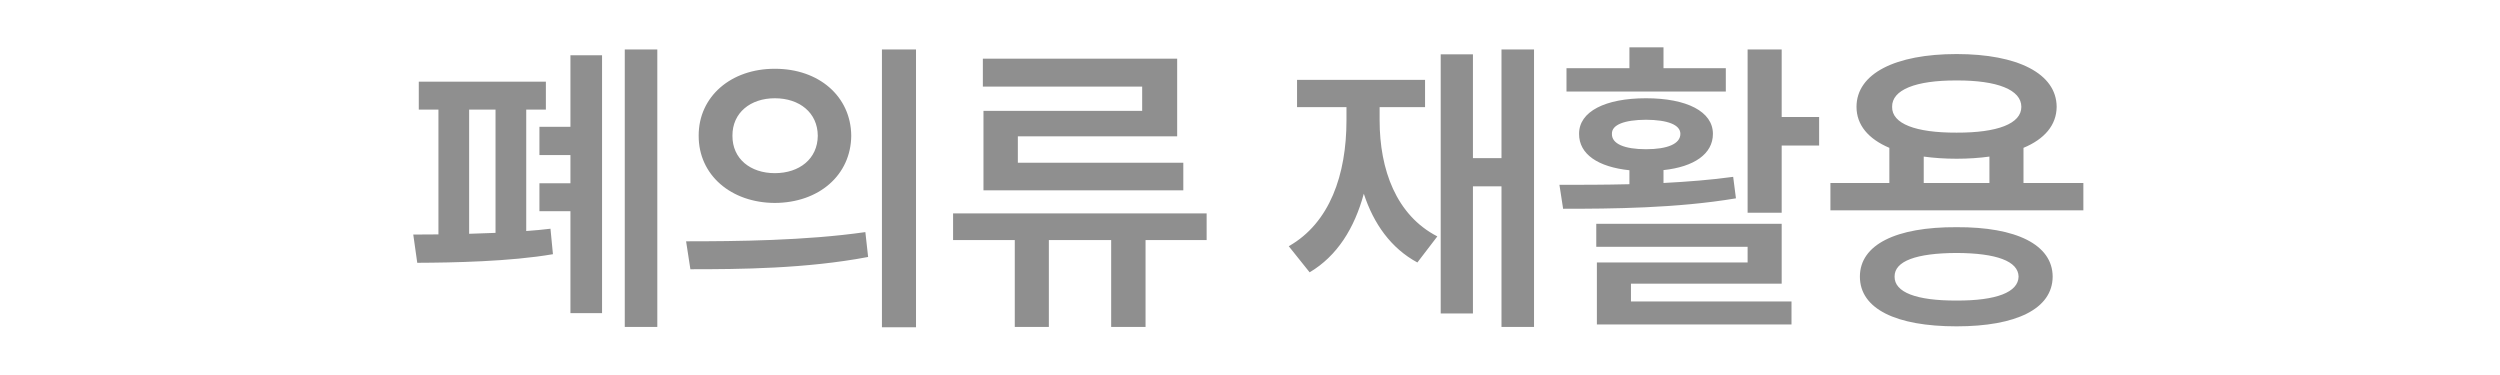 <svg width="1360" height="204" viewBox="0 0 1360 204" fill="none" xmlns="http://www.w3.org/2000/svg">
<path d="M357.575 26.901V177.862H339.874V26.901H357.575ZM224.816 127.598C228.907 127.598 233.583 127.514 238.509 127.514V59.632H227.822V44.435H296.957V59.632H286.269V125.677C290.945 125.343 295.37 124.926 299.462 124.425L300.797 138.285C277.502 142.293 246.525 142.877 226.987 142.961L224.816 127.598ZM255.209 127.18L269.57 126.679V59.632H255.209V127.18ZM293.45 114.906V99.71H310.316V84.347H293.45V68.983H310.316V30.074H327.516V170.348H310.316V114.906H293.45ZM421.493 37.422C445.456 37.338 462.907 52.451 463.074 73.826C462.907 95.285 445.456 110.314 421.493 110.397C397.78 110.314 379.995 95.285 380.079 73.826C379.995 52.451 397.78 37.338 421.493 37.422ZM373.232 131.271C400.452 131.271 438.108 130.938 470.755 126.262L472.258 139.788C438.442 146.217 402.205 146.468 375.57 146.468L373.232 131.271ZM398.448 73.826C398.364 86.434 408.3 94.199 421.493 94.199C434.852 94.199 444.788 86.434 444.872 73.826C444.788 61.302 434.936 53.453 421.493 53.453C408.3 53.453 398.364 61.302 398.448 73.826ZM479.773 178.029V26.901H498.309V178.029H479.773ZM656.411 116.075V130.604H623.179V177.862H604.476V130.604H570.577V177.862H552.041V130.604H518.475V116.075H656.411ZM534.673 47.107V31.911H640.379V74.16H553.71V88.522H643.719V103.551H535.007V60.3H621.342V47.107H534.673ZM834.511 26.901V177.862H816.81V101.38H801.28V170.515H783.746V29.573H801.28V86.017H816.81V26.901H834.511ZM701.084 133.943C723.461 121.252 732.479 94.951 732.479 65.477V58.296H705.593V43.434H775.229V58.296H750.514V65.477C750.514 92.279 759.532 117.077 781.909 128.6L771.054 142.794C756.693 135.029 747.258 121.753 741.914 105.388C736.821 124.174 727.386 139.287 712.44 148.138L701.084 133.943ZM969.234 26.901V63.64H989.607V79.17H969.234V115.741H950.698V26.901H969.234ZM848.331 100.545C859.687 100.545 872.796 100.545 886.406 100.211V92.613C869.456 90.859 858.935 83.929 859.019 72.824C858.935 60.634 873.297 53.453 895.423 53.453C917.55 53.453 931.828 60.634 931.828 72.824C931.828 83.762 921.558 90.776 904.942 92.529V99.543C917.8 98.875 930.742 97.873 942.849 96.203L944.352 107.893C912.039 113.32 876.637 113.57 850.335 113.57L848.331 100.545ZM852.172 49.779V37.088H886.406V25.732H904.942V37.088H938.841V49.779H852.172ZM868.371 134.277V121.753H969.234V154.316H887.241V164.002H974.578V176.526H868.705V142.794H950.698V134.277H868.371ZM876.887 72.824C876.72 78.251 883.734 81.174 895.423 81.174C907.113 81.174 914.126 78.251 914.126 72.824C914.126 67.814 907.113 65.226 895.423 65.143C883.734 65.226 876.72 67.814 876.887 72.824ZM1133.35 99.543V114.405H995.745V99.543H1027.81V80.422C1016.37 75.58 1009.94 67.981 1009.94 58.129C1009.94 40.01 1031.06 29.406 1064.38 29.406C1097.61 29.406 1118.74 40.01 1118.82 58.129C1118.74 68.065 1112.22 75.663 1100.78 80.422V99.543H1133.35ZM1011.78 150.476C1011.78 133.108 1031.4 123.423 1064.38 123.59C1096.86 123.423 1116.56 133.108 1116.65 150.476C1116.56 168.01 1096.86 177.528 1064.38 177.528C1031.4 177.528 1011.78 168.01 1011.78 150.476ZM1029.31 58.129C1029.14 67.314 1042.09 72.24 1064.38 72.156C1086.59 72.24 1099.61 67.314 1099.61 58.129C1099.61 48.861 1086.59 43.684 1064.38 43.768C1042.09 43.684 1029.14 48.861 1029.31 58.129ZM1030.65 150.476C1030.56 158.992 1042.42 163.584 1064.38 163.501C1086 163.584 1097.94 158.992 1098.11 150.476C1097.94 142.042 1086 137.701 1064.38 137.617C1042.42 137.701 1030.56 142.042 1030.65 150.476ZM1046.51 99.543H1082.25V85.182C1076.82 85.933 1070.81 86.351 1064.38 86.351C1057.95 86.351 1051.94 85.933 1046.51 85.182V99.543Z" fill="#8F8F8F"/>
</svg>

